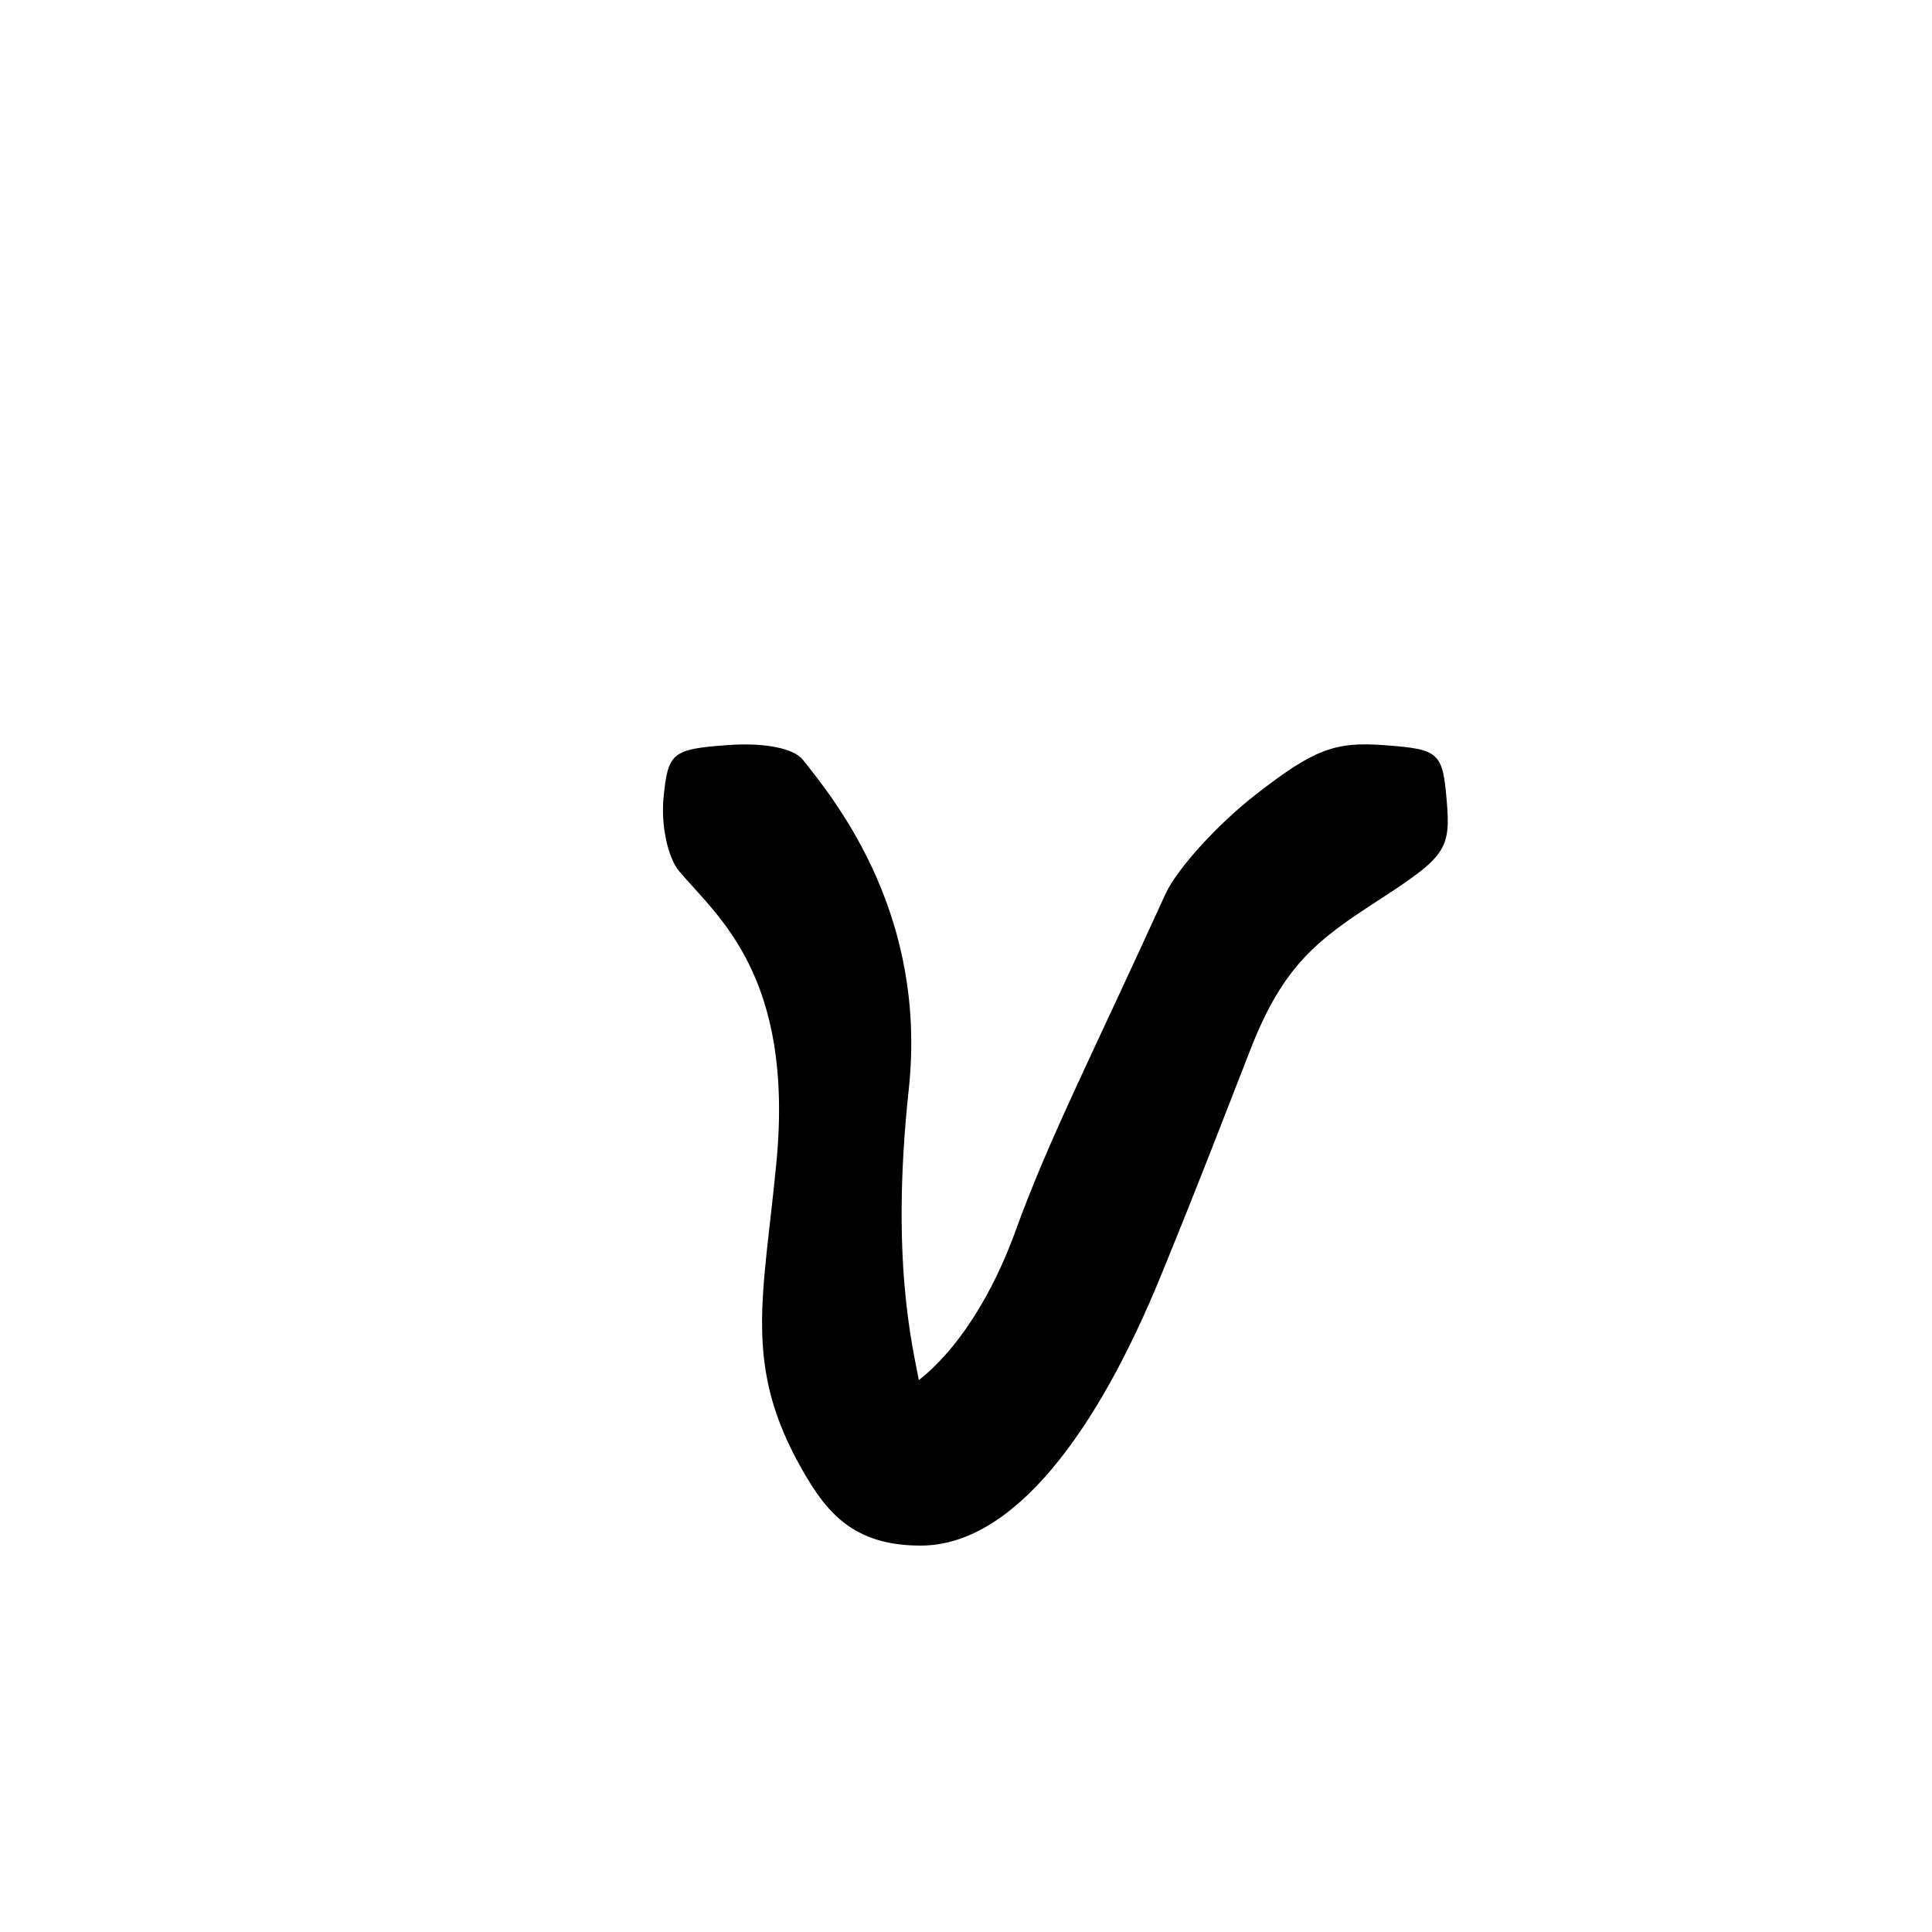 <?xml version="1.0" encoding="UTF-8" standalone="no"?>
<!-- Created with Inkscape (http://www.inkscape.org/) -->

<svg
   xmlns:dc="http://purl.org/dc/elements/1.1/"
   xmlns:cc="http://creativecommons.org/ns#"
   xmlns:rdf="http://www.w3.org/1999/02/22-rdf-syntax-ns#"
   xmlns:svg="http://www.w3.org/2000/svg"
   xmlns="http://www.w3.org/2000/svg"
   xmlns:sodipodi="http://sodipodi.sourceforge.net/DTD/sodipodi-0.dtd"
   xmlns:inkscape="http://www.inkscape.org/namespaces/inkscape"
   width="1000"
   height="1000"
   id="svg13307"
   version="1.1"
   inkscape:version="0.48.3.1 r9886"
   sodipodi:docname="v.svg">
  <defs
     id="defs5498" />
  <sodipodi:namedview
     inkscape:window-height="618"
     inkscape:window-width="641"
     inkscape:pageshadow="2"
     inkscape:pageopacity="0.0"
     borderopacity="1.0"
     bordercolor="#666666"
     pagecolor="#ffffff"
     id="base"
     showgrid="false"
     showguides="true"
     inkscape:guide-bbox="true"
     inkscape:zoom="0.454"
     inkscape:cx="500"
     inkscape:cy="500"
     inkscape:window-x="0"
     inkscape:window-y="31"
     inkscape:current-layer="layer1"
     inkscape:window-maximized="0">
    <sodipodi:guide
       orientation="horizontal"
       position="200"
       id="guide5596" />
  </sodipodi:namedview>
  <g
     inkscape:label="Layer 1"
     inkscape:groupmode="layer"
     id="layer1">
    <path
       sodipodi:nodetypes="ssssssscssssssssss"
       inkscape:connector-curvature="0"
       style="fill:#000000;fill-opacity:1;stroke:none"
       d="m 415.162,760.638 c -30.777,-54.036 -19.984,-88.904 -13.292,-158.959 9.246,-96.794 -30.771,-127.534 -50.3,-150.676 -5.864,-6.949 -9.491,-23.78 -8.147,-37.806 2.272,-23.708 4.344,-25.422 33.321,-27.546 18.743,-1.374 34,1.601 38.783,7.561 19.282,24.028 64.405,81.966 54.821,170.897 -9.441,87.598 1.959,132.584 5.255,150.227 13.906,-10.811 34.602,-34.589 50.192,-77.634 17.049,-47.073 39.262,-90.075 77.419,-173.898 5.861,-12.874 26.818,-36 46.572,-51.39 30.005,-23.377 40.928,-27.613 66.36,-25.74 28.914,2.13 30.556,3.589 32.699,29.086 2.082,24.764 -0.635,28.717 -35.059,51.023 -31.702,20.542 -49.378,33.505 -66.481,77.232 -14.855,37.98 -23.856,61.978 -46.117,116.569 -33.16,81.319 -76.46,140.417 -124.665,140.417 -35.007,0 -48.828,-17.357 -61.361,-39.362 z"
       id="path11646" />
  </g>
</svg>
